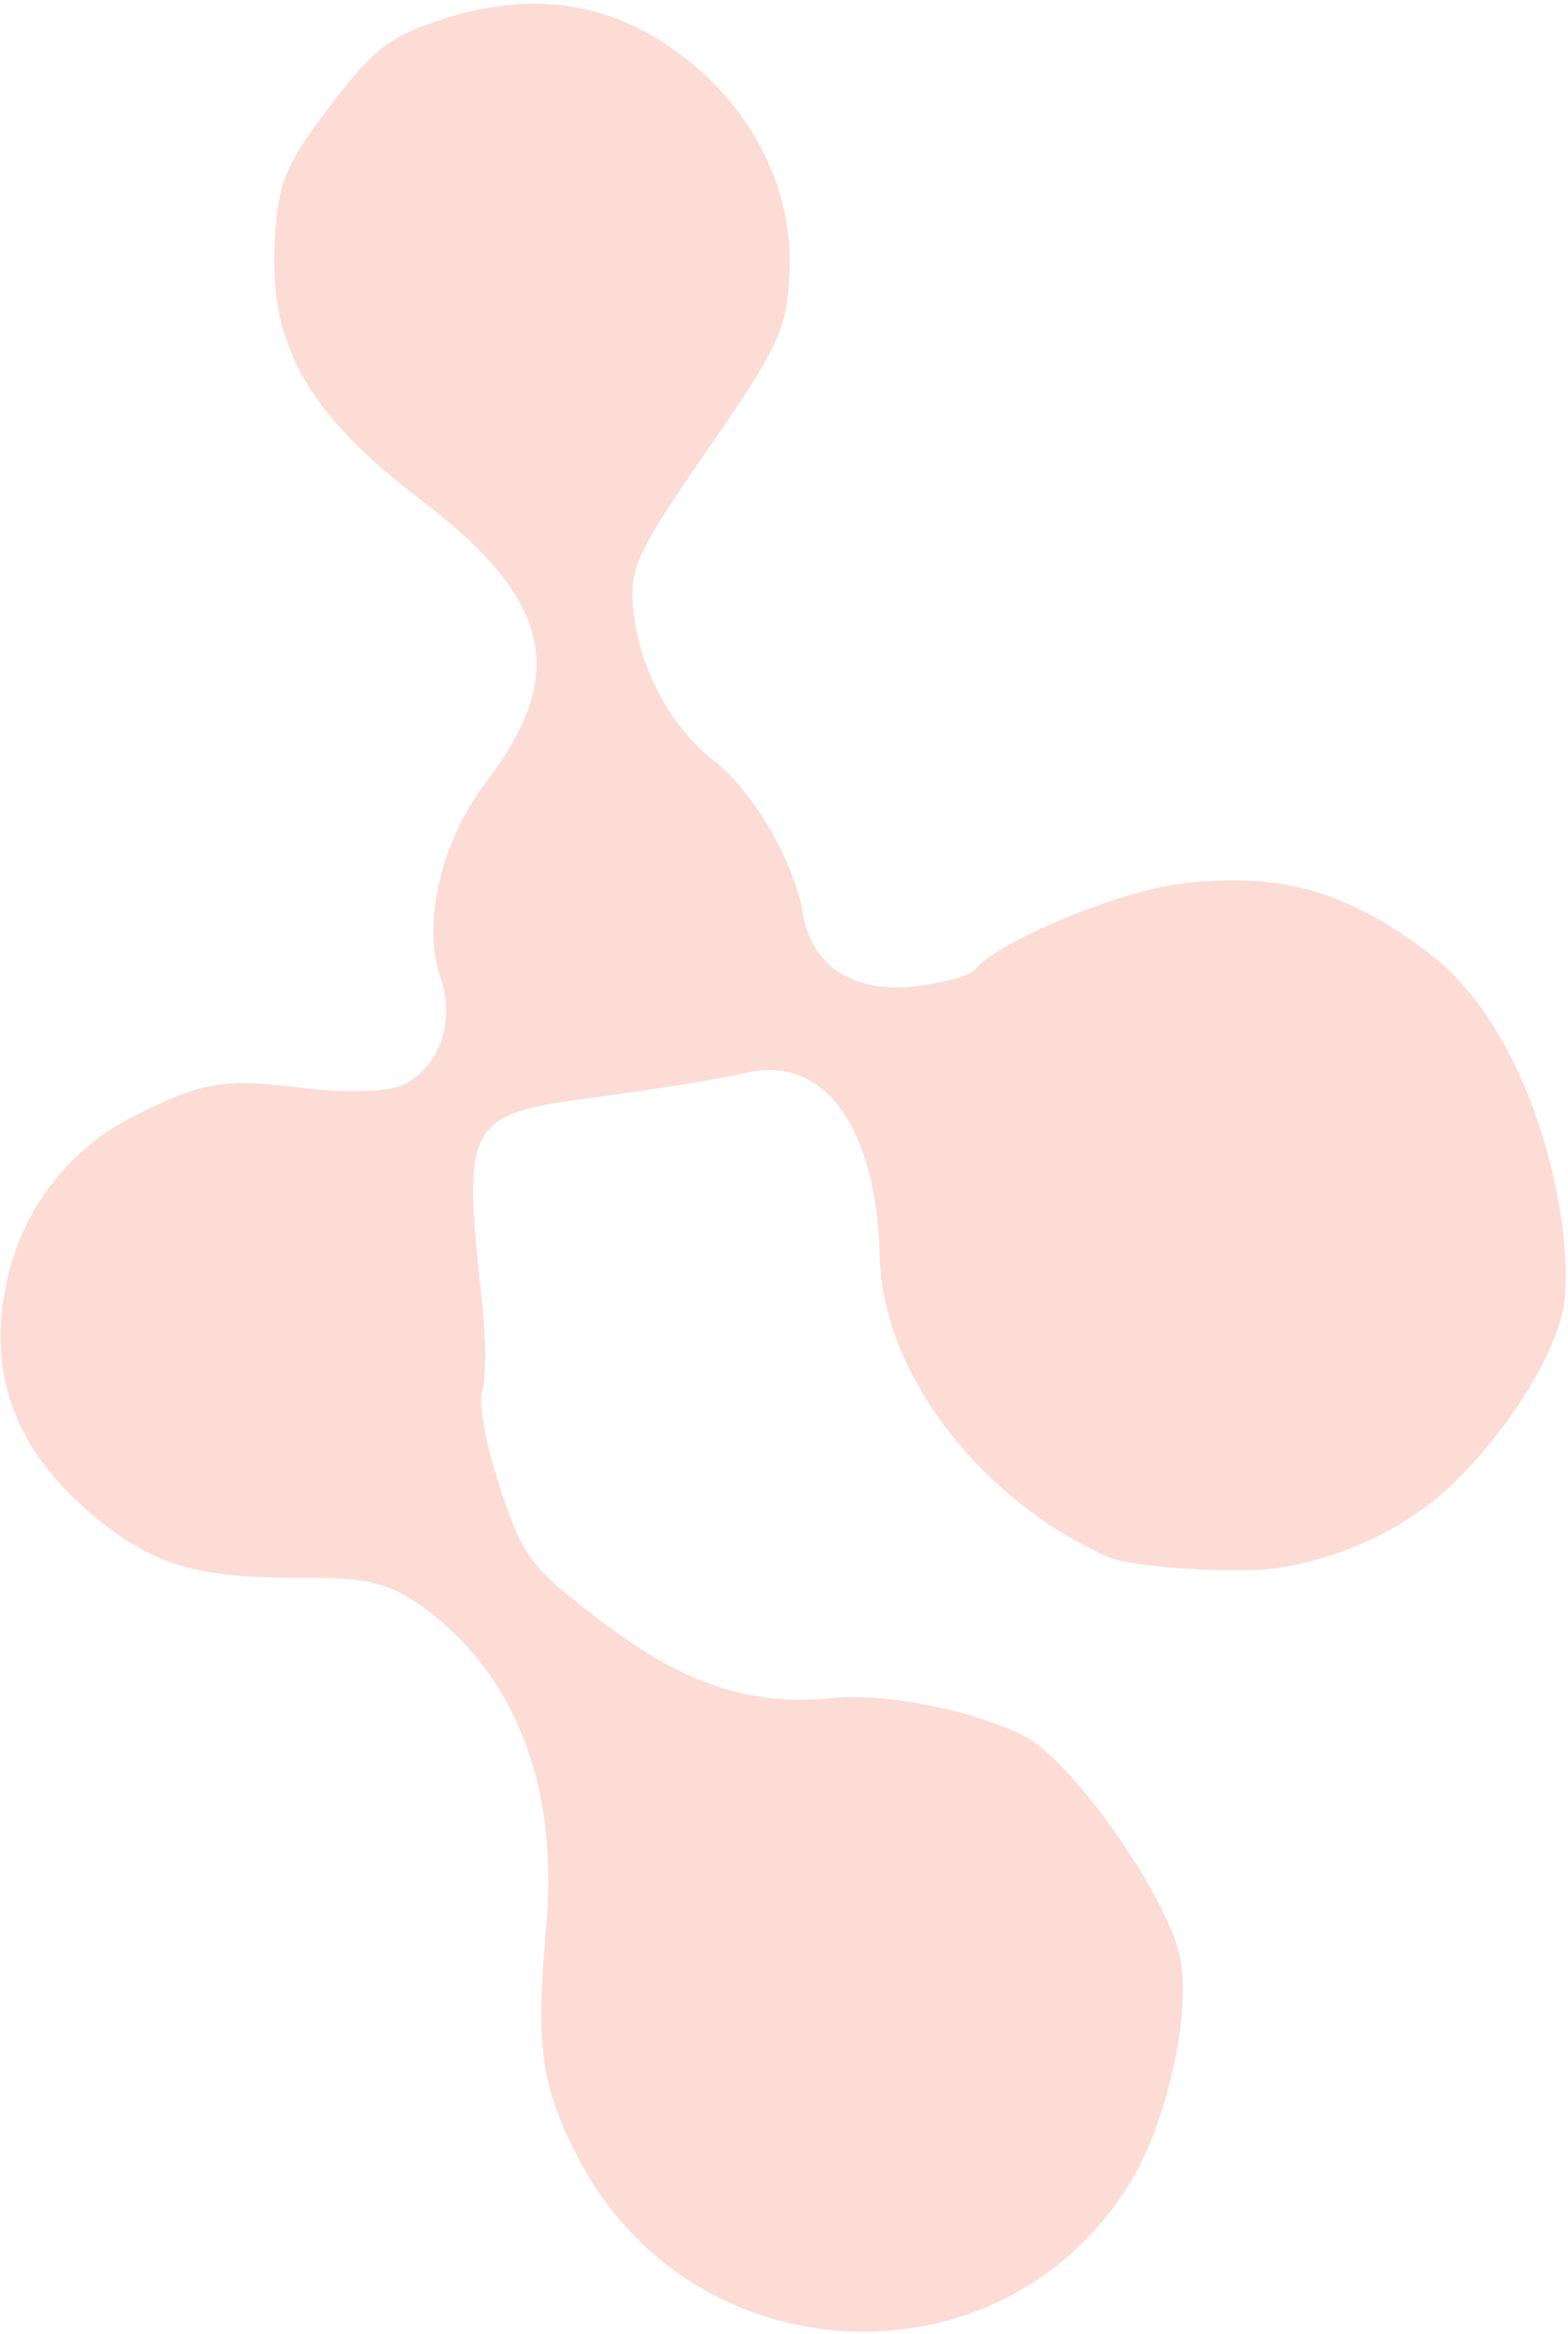 <svg width="244" height="363" viewBox="0 0 244 363" fill="none" xmlns="http://www.w3.org/2000/svg">
<path d="M222.38 148.263C240.019 161.704 245.782 194.507 242.97 204.805C240.157 215.104 229.931 228.262 222.141 234.12C214.352 239.978 205.803 242.732 199.075 243.811C192.735 244.827 176.194 243.79 172.473 242.141C152.532 233.308 137.358 213.46 136.92 195.637C136.422 175.235 128.257 163.959 116.073 166.844C112.276 167.745 101.854 169.436 92.913 170.603C72.479 173.274 71.926 174.254 74.996 202.399C75.642 208.313 75.656 214.593 75.03 216.353C74.403 218.113 75.65 224.857 77.802 231.342C81.44 242.31 82.558 243.772 93.89 252.372C106.582 262.006 116.927 265.385 129.679 264.062C137.601 263.241 151.528 266.013 159.314 269.96C167.042 273.877 182.183 295.587 183.736 304.975C185.233 314.025 181.409 330.517 175.681 339.726C155.572 372.048 107.586 369.689 89.935 335.512C84.153 324.314 83.349 318.415 85.021 299.432C86.883 278.292 80.492 261.164 66.831 250.684C61.088 246.278 57.484 245.283 47.505 245.355C31.613 245.469 24.899 243.721 16.516 237.29C2.738 226.72 -2.284 214.237 1.117 199.011C3.59 187.94 10.693 178.735 20.666 173.68C31.5 168.188 34.85 167.633 47.515 169.243C53.547 170.009 60.326 169.8 62.58 168.777C68.324 166.172 70.942 158.875 68.564 152.1C65.615 143.697 68.614 130.832 75.68 121.584C88.507 104.797 85.813 93.18 65.516 77.76C48.208 64.613 42.009 53.904 42.716 38.365C43.162 28.487 44.188 25.889 51.315 16.561C58.368 7.33 60.7 5.565 69.494 2.804C83.228 -1.511 95.35 0.439 106.195 8.705C117.297 17.17 123.455 29.637 122.86 42.451C122.453 51.218 121.195 53.93 110.142 69.884C99.056 85.884 97.939 88.299 98.56 94.939C99.388 103.788 104.394 113.146 111.016 118.226C117.071 122.871 123.582 133.983 124.893 141.91C126.271 150.247 132.649 154.459 142.283 153.398C146.726 152.908 150.948 151.754 151.668 150.831C154.993 146.562 173.897 138.644 183.609 137.454C199.077 135.556 209.53 138.47 222.38 148.263Z" fill="#FCDCD5"/>
</svg>

